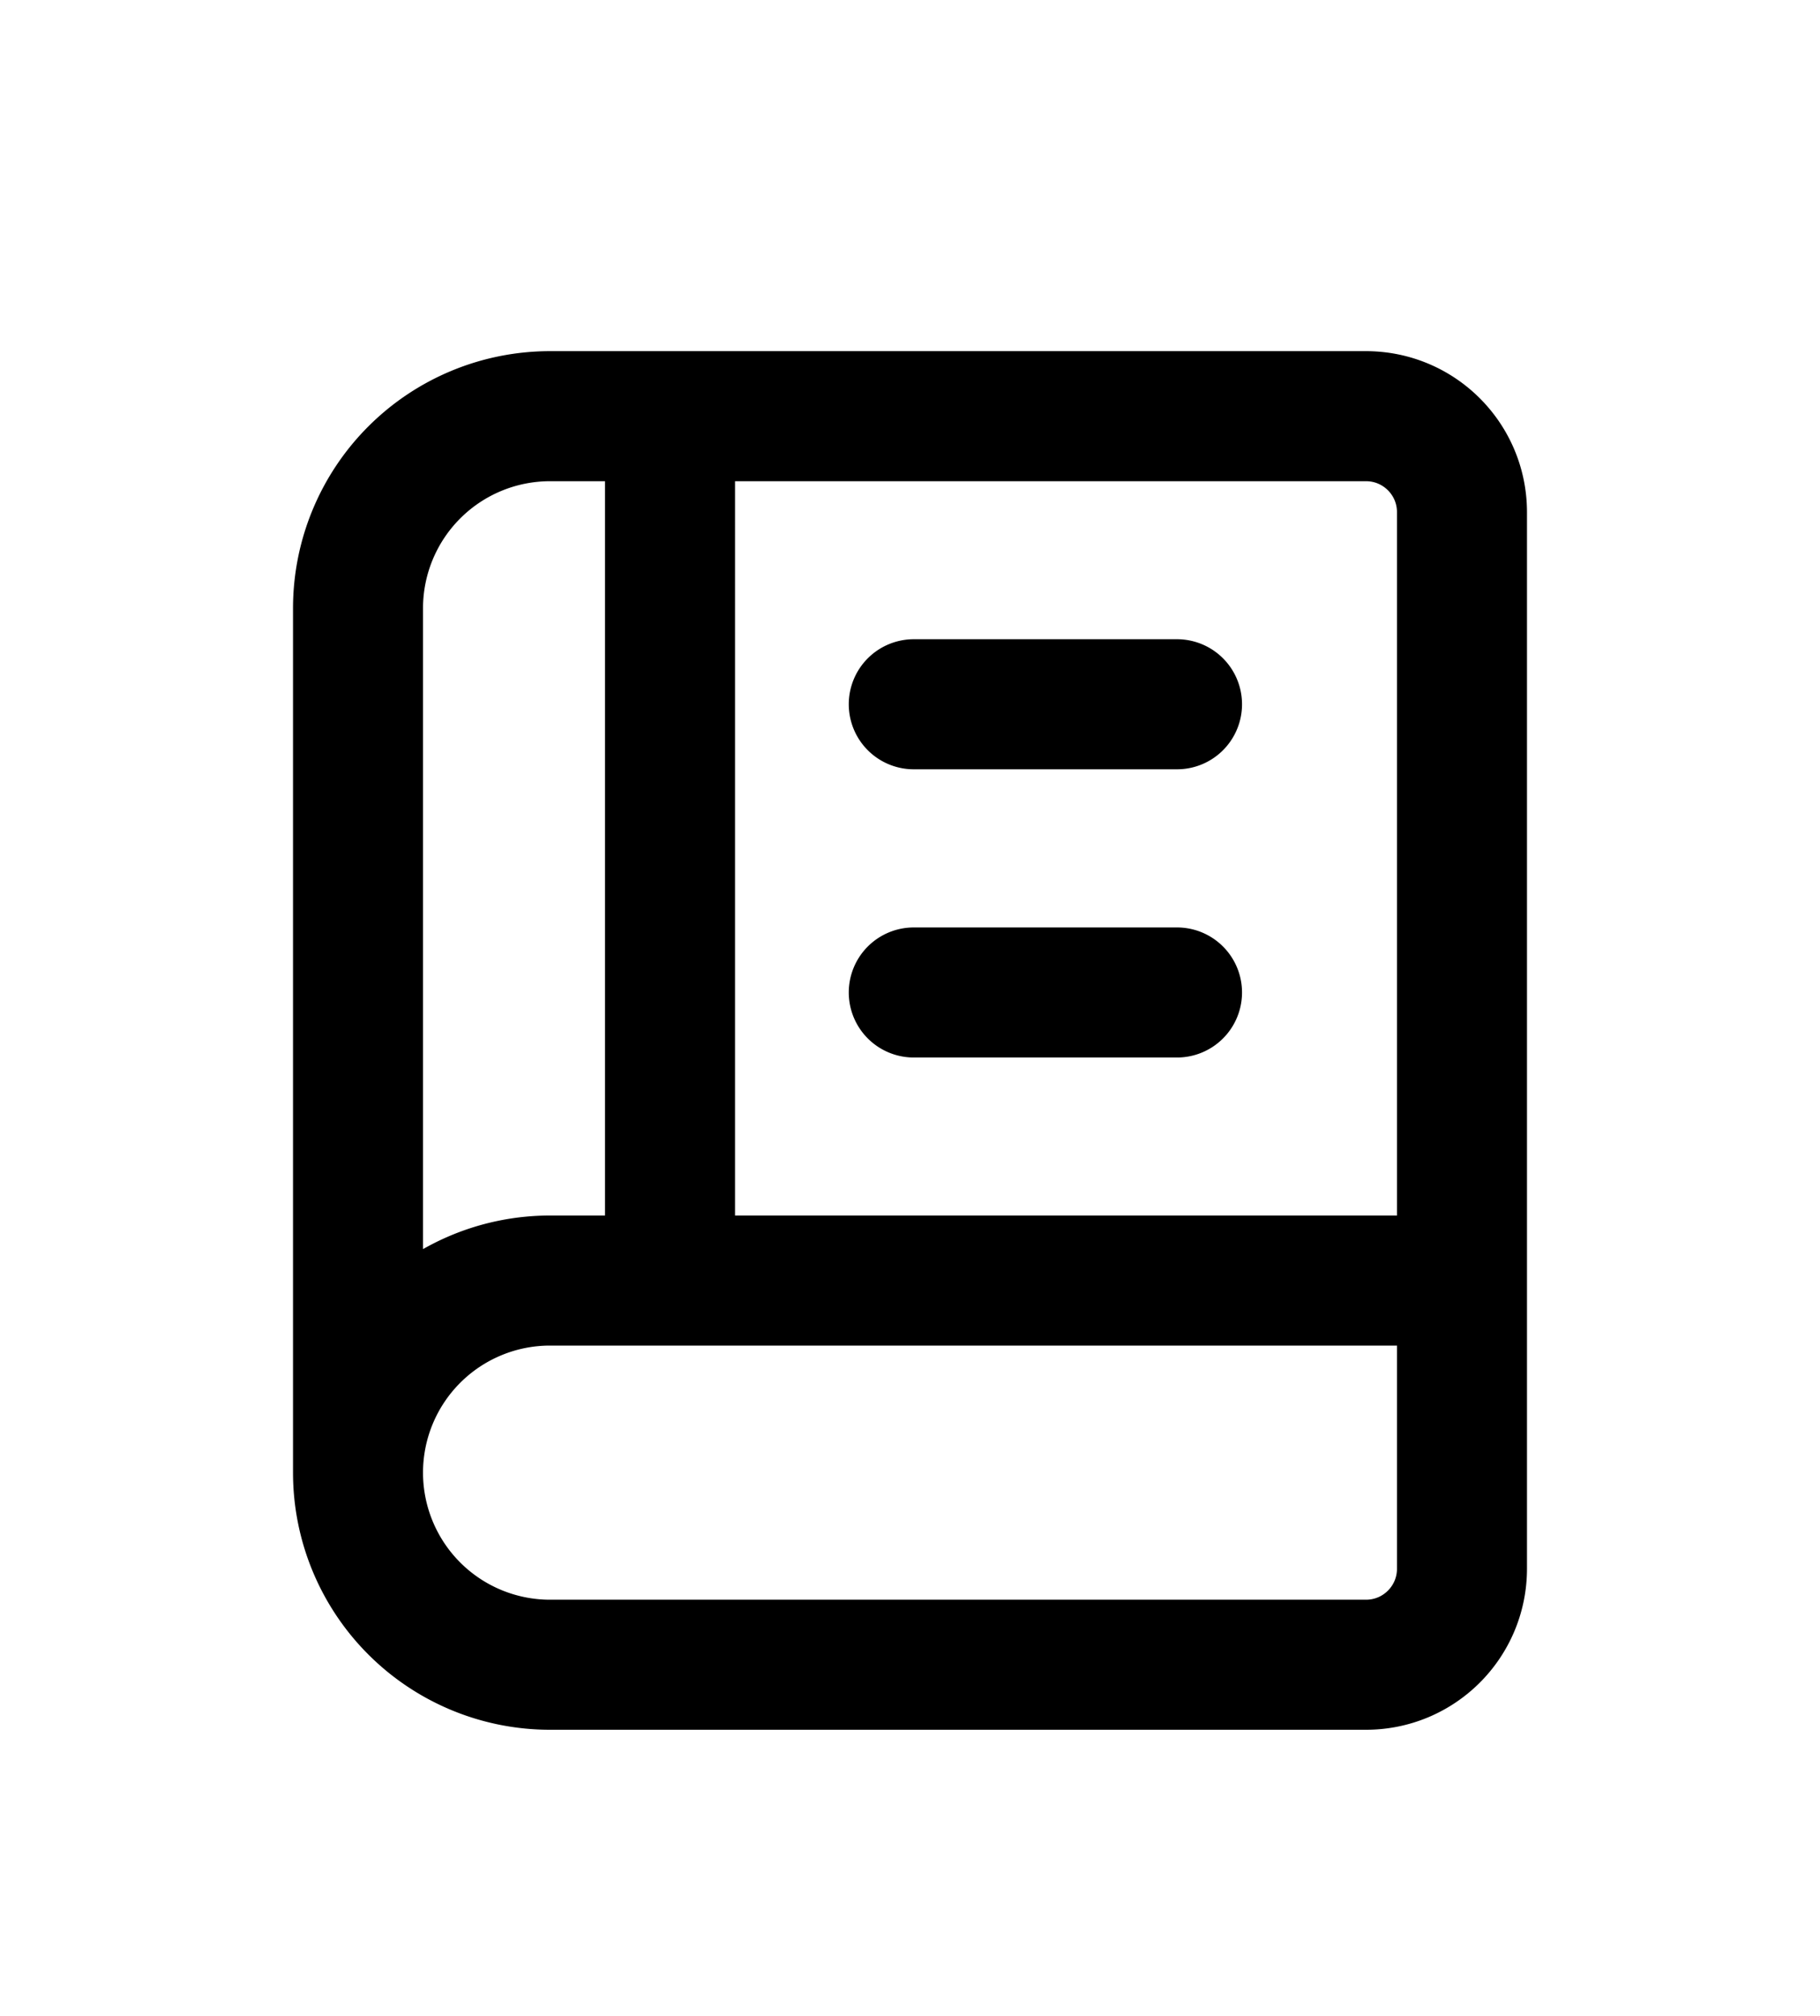 <svg width="28" height="31" fill="none" xmlns="http://www.w3.org/2000/svg"><g filter="url(#a)"><path d="M22.492 15.692H8.462a2.954 2.954 0 00-2.954 2.954m16.984-2.954v4.431c0 .816-.66 1.477-1.477 1.477H8.462a2.954 2.954 0 01-2.954-2.954m16.984-2.954V3.877c0-.816-.66-1.477-1.477-1.477H10.308m-4.8 16.246V5.354A2.954 2.954 0 018.462 2.4h1.846m3.75 4.43h4.05m-4.05 4.432h4.05m-7.8 4.338V2.4" stroke="#000" stroke-width="2" stroke-linecap="round" stroke-linejoin="round"/></g><defs><filter id="a" x="-2" y="0" width="32" height="32" filterUnits="userSpaceOnUse" color-interpolation-filters="sRGB"><feFlood flood-opacity="0" result="BackgroundImageFix"/><feColorMatrix in="SourceAlpha" values="0 0 0 0 0 0 0 0 0 0 0 0 0 0 0 0 0 0 127 0" result="hardAlpha"/><feOffset dy="4"/><feGaussianBlur stdDeviation="2"/><feComposite in2="hardAlpha" operator="out"/><feColorMatrix values="0 0 0 0 0 0 0 0 0 0 0 0 0 0 0 0 0 0 0.25 0"/><feBlend in2="BackgroundImageFix" result="effect1_dropShadow_3762_230"/><feBlend in="SourceGraphic" in2="effect1_dropShadow_3762_230" result="shape"/></filter></defs></svg>